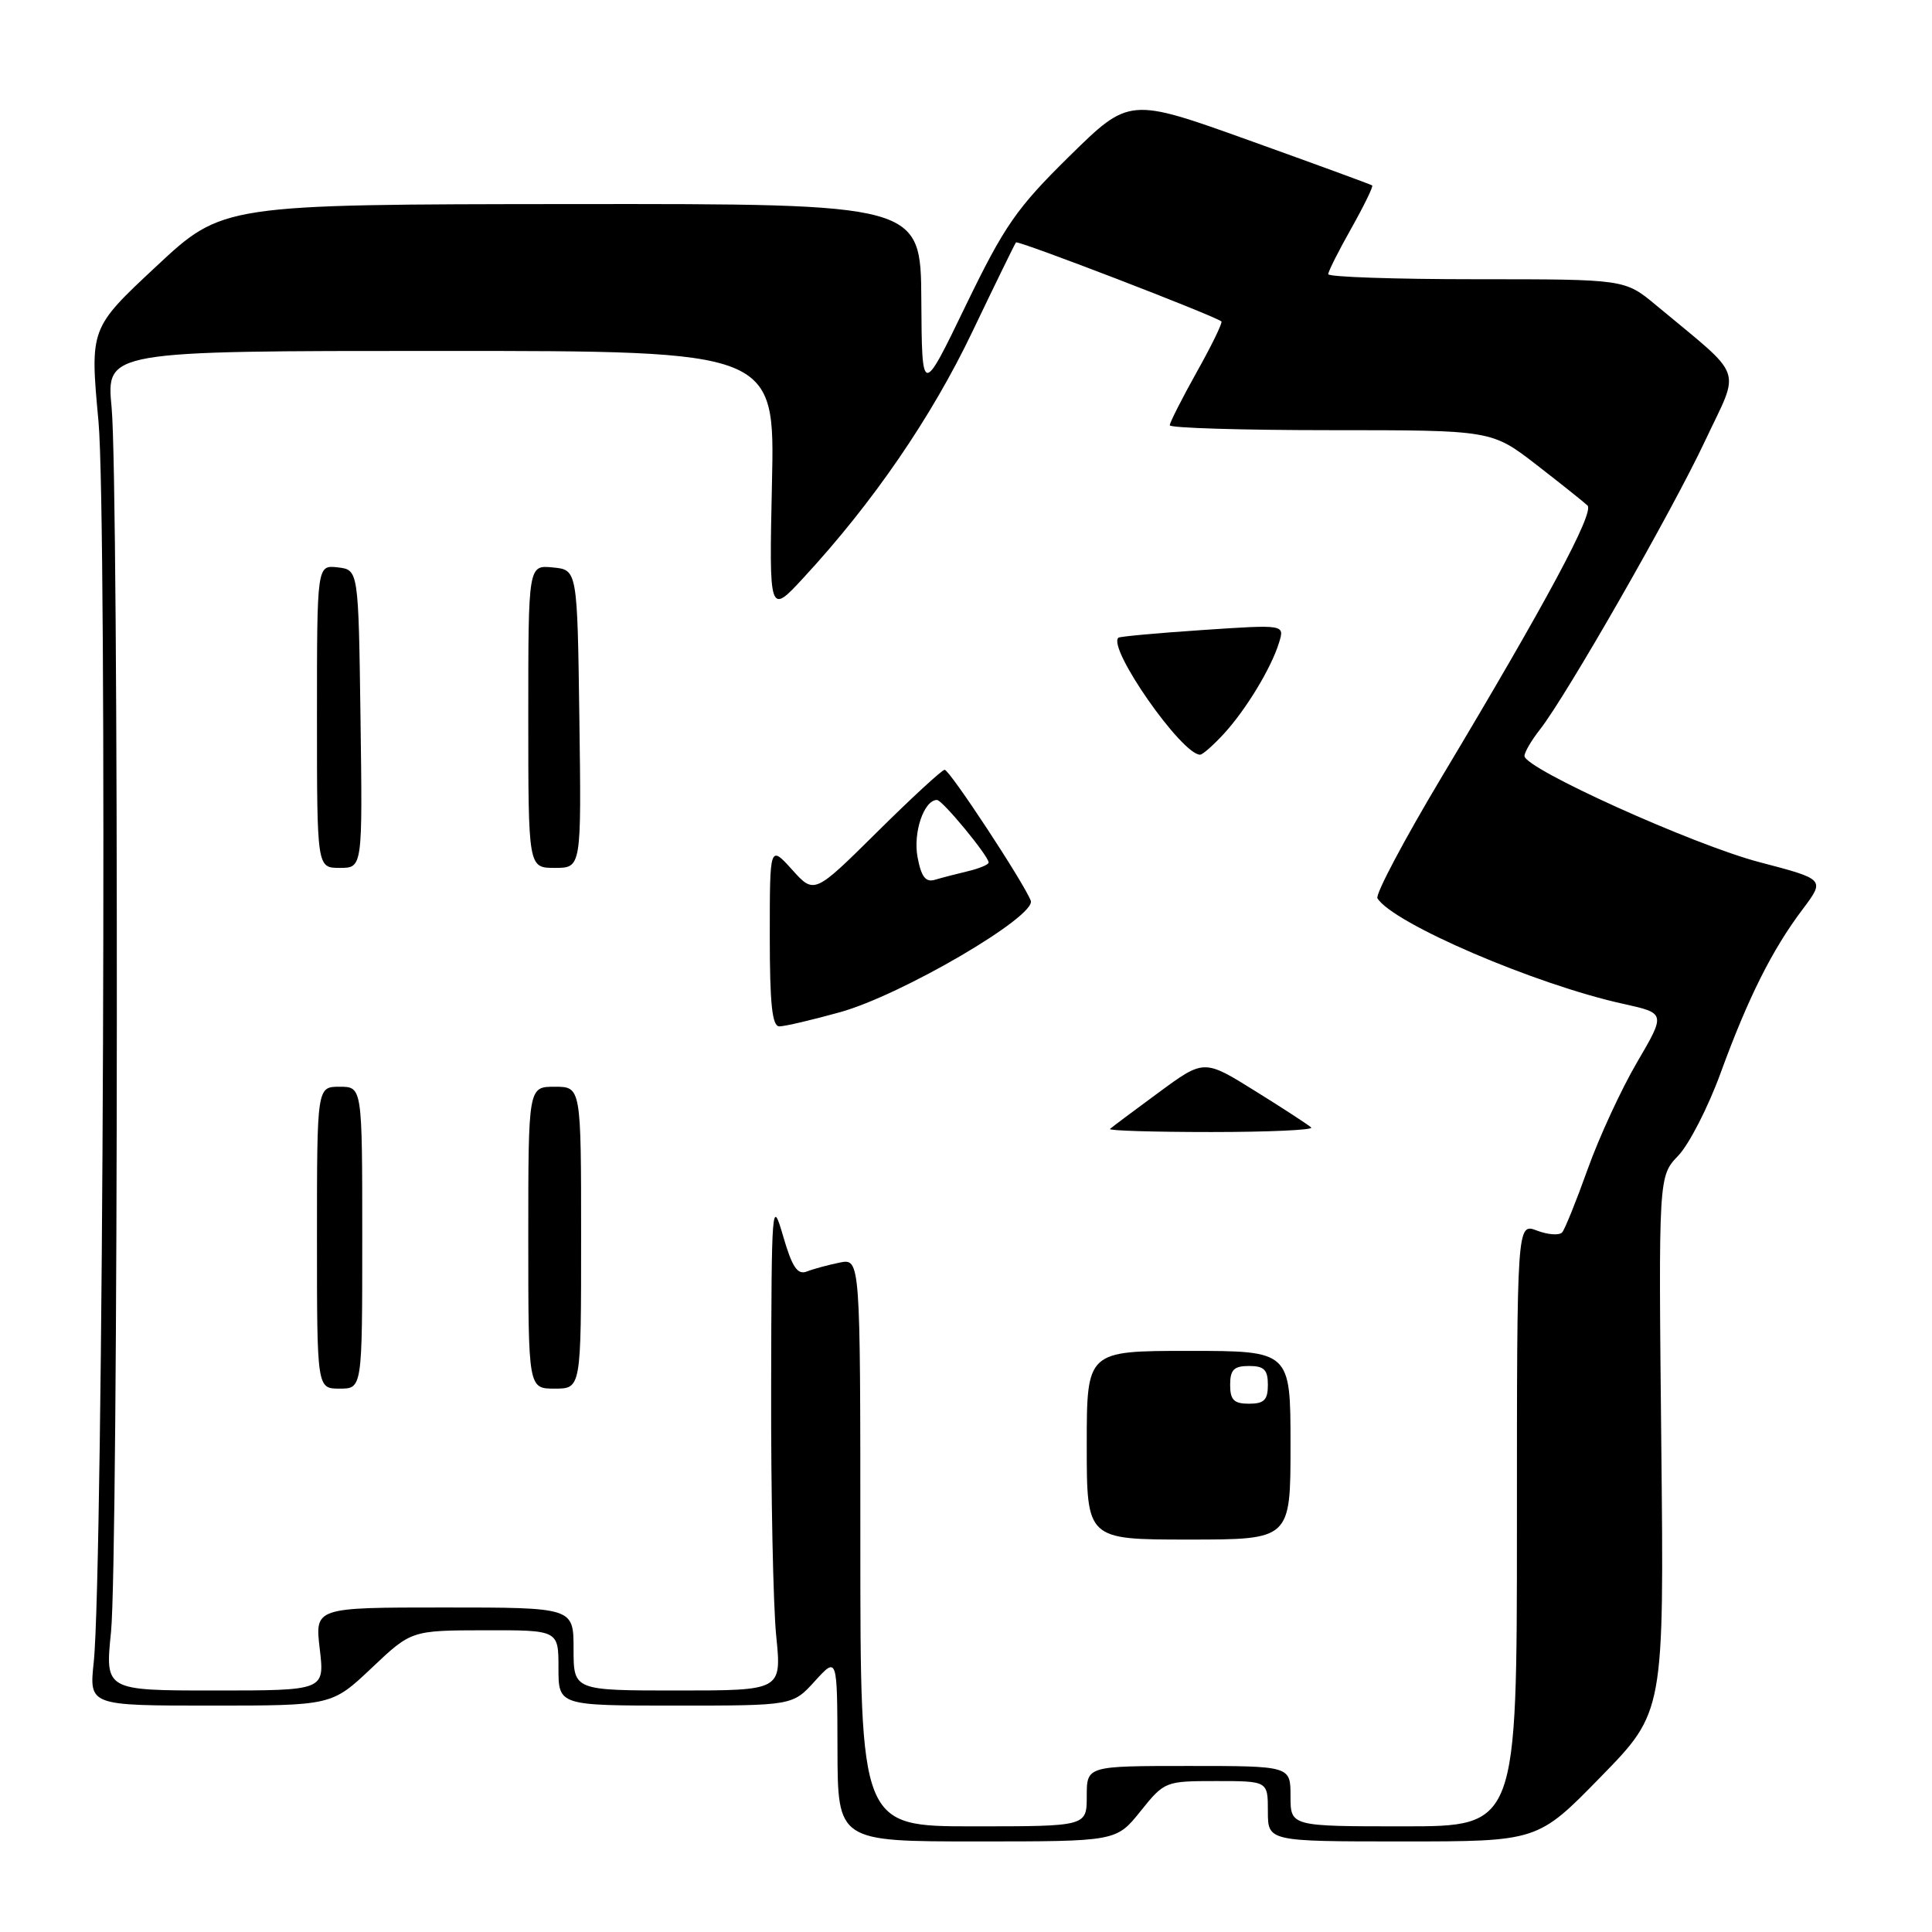 <?xml version="1.0" encoding="UTF-8" standalone="no"?>
<!DOCTYPE svg PUBLIC "-//W3C//DTD SVG 1.1//EN" "http://www.w3.org/Graphics/SVG/1.1/DTD/svg11.dtd" >
<svg xmlns="http://www.w3.org/2000/svg" xmlns:xlink="http://www.w3.org/1999/xlink" version="1.1" viewBox="0 0 256 256">
 <g >
 <path fill="currentColor"
d=" M 151.12 240.00 C 154.30 236.04 154.40 236.00 161.17 236.00 C 168.00 236.00 168.00 236.00 168.00 240.00 C 168.00 244.00 168.00 244.00 185.88 244.00 C 203.76 244.00 203.76 244.00 212.13 235.42 C 220.50 226.85 220.50 226.85 220.13 191.35 C 219.76 155.86 219.76 155.86 222.38 153.13 C 223.82 151.62 226.35 146.69 228.00 142.15 C 231.63 132.21 234.82 125.84 238.84 120.51 C 241.84 116.52 241.84 116.52 233.17 114.25 C 224.41 111.96 202.00 101.84 202.00 100.17 C 202.00 99.68 202.92 98.10 204.04 96.68 C 207.55 92.21 221.55 67.75 225.93 58.42 C 230.63 48.42 231.33 50.35 219.40 40.41 C 215.29 37.00 215.29 37.00 195.65 37.00 C 184.84 37.00 176.00 36.70 176.00 36.33 C 176.00 35.96 177.38 33.22 179.07 30.23 C 180.75 27.24 181.99 24.69 181.82 24.57 C 181.64 24.44 174.33 21.76 165.57 18.62 C 149.64 12.90 149.64 12.90 141.70 20.70 C 134.68 27.61 133.11 29.87 127.96 40.50 C 122.16 52.50 122.16 52.50 122.08 39.75 C 122.00 27.00 122.00 27.00 75.75 27.04 C 29.50 27.08 29.50 27.08 20.71 35.29 C 11.91 43.50 11.91 43.50 13.05 55.84 C 14.22 68.53 13.69 208.23 12.42 220.25 C 11.81 226.00 11.81 226.00 27.89 226.00 C 43.97 226.00 43.97 226.00 49.24 221.02 C 54.50 216.04 54.50 216.04 64.25 216.02 C 74.00 216.00 74.00 216.00 74.00 221.00 C 74.00 226.00 74.00 226.00 89.51 226.00 C 105.03 226.00 105.03 226.00 107.98 222.75 C 110.94 219.50 110.94 219.50 110.97 231.75 C 111.00 244.00 111.00 244.00 129.45 244.00 C 147.91 244.00 147.91 244.00 151.12 240.00 Z  M 114.00 204.38 C 114.00 166.75 114.00 166.75 111.25 167.30 C 109.74 167.61 107.78 168.14 106.91 168.48 C 105.67 168.96 104.97 167.92 103.77 163.80 C 102.28 158.68 102.23 159.36 102.18 184.00 C 102.15 198.03 102.45 212.76 102.85 216.75 C 103.58 224.00 103.58 224.00 89.79 224.00 C 76.00 224.00 76.00 224.00 76.00 218.50 C 76.00 213.00 76.00 213.00 58.86 213.00 C 41.72 213.00 41.72 213.00 42.37 218.50 C 43.02 224.00 43.02 224.00 28.47 224.00 C 13.92 224.00 13.92 224.00 14.71 216.25 C 15.69 206.60 15.76 64.25 14.79 54.00 C 14.07 46.50 14.07 46.50 58.37 46.50 C 102.68 46.50 102.68 46.50 102.29 64.00 C 101.91 81.50 101.91 81.50 106.52 76.50 C 115.66 66.61 123.42 55.30 128.82 44.00 C 131.85 37.67 134.46 32.33 134.62 32.12 C 134.87 31.81 160.78 41.77 161.84 42.59 C 162.03 42.73 160.57 45.74 158.59 49.27 C 156.62 52.80 155.00 55.99 155.00 56.35 C 155.00 56.71 164.60 57.00 176.33 57.00 C 197.65 57.00 197.65 57.00 203.58 61.58 C 206.83 64.10 209.88 66.53 210.35 66.98 C 211.29 67.89 204.93 79.75 191.12 102.81 C 186.08 111.23 182.21 118.53 182.52 119.03 C 184.57 122.35 203.48 130.47 215.11 133.02 C 220.72 134.26 220.72 134.26 216.90 140.79 C 214.80 144.38 211.87 150.74 210.38 154.91 C 208.89 159.08 207.37 162.85 207.00 163.29 C 206.63 163.72 205.13 163.62 203.66 163.06 C 201.00 162.05 201.00 162.05 201.00 202.02 C 201.00 242.00 201.00 242.00 186.00 242.00 C 171.00 242.00 171.00 242.00 171.00 238.00 C 171.00 234.00 171.00 234.00 157.50 234.00 C 144.00 234.00 144.00 234.00 144.00 238.00 C 144.00 242.00 144.00 242.00 129.00 242.00 C 114.00 242.00 114.00 242.00 114.00 204.38 Z  M 171.00 191.50 C 171.00 179.00 171.00 179.00 157.50 179.00 C 144.00 179.00 144.00 179.00 144.00 191.50 C 144.00 204.00 144.00 204.00 157.50 204.00 C 171.00 204.00 171.00 204.00 171.00 191.50 Z  M 48.00 164.00 C 48.00 144.00 48.00 144.00 45.00 144.00 C 42.00 144.00 42.00 144.00 42.00 164.00 C 42.00 184.00 42.00 184.00 45.00 184.00 C 48.00 184.00 48.00 184.00 48.00 164.00 Z  M 77.00 164.00 C 77.00 144.00 77.00 144.00 73.50 144.00 C 70.00 144.00 70.00 144.00 70.00 164.00 C 70.00 184.00 70.00 184.00 73.50 184.00 C 77.00 184.00 77.00 184.00 77.00 164.00 Z  M 173.74 149.40 C 173.41 149.08 170.08 146.90 166.34 144.58 C 159.54 140.34 159.54 140.34 153.52 144.77 C 150.21 147.20 147.31 149.37 147.08 149.59 C 146.85 149.82 152.89 150.00 160.50 150.00 C 168.11 150.00 174.07 149.73 173.74 149.40 Z  M 111.28 134.13 C 119.45 131.87 137.36 121.39 136.58 119.34 C 135.65 116.94 125.83 102.00 125.17 102.00 C 124.83 102.00 120.80 105.71 116.22 110.25 C 107.89 118.50 107.89 118.50 104.95 115.23 C 102.00 111.97 102.00 111.97 102.00 123.98 C 102.00 133.04 102.31 136.00 103.27 136.00 C 103.97 136.00 107.57 135.16 111.28 134.13 Z  M 47.77 95.25 C 47.50 75.50 47.50 75.50 44.75 75.18 C 42.00 74.87 42.00 74.87 42.00 94.93 C 42.00 115.00 42.00 115.00 45.02 115.00 C 48.04 115.00 48.04 115.00 47.77 95.25 Z  M 76.77 95.25 C 76.50 75.50 76.50 75.50 73.25 75.19 C 70.00 74.87 70.00 74.87 70.00 94.94 C 70.00 115.00 70.00 115.00 73.52 115.00 C 77.04 115.00 77.04 115.00 76.77 95.25 Z  M 162.15 97.25 C 165.12 94.02 168.47 88.48 169.49 85.12 C 170.22 82.75 170.22 82.75 159.36 83.48 C 153.39 83.88 148.36 84.34 148.19 84.50 C 146.72 85.87 156.58 100.00 159.02 100.00 C 159.35 100.00 160.76 98.76 162.15 97.25 Z  M 163.00 183.50 C 163.00 181.50 163.50 181.00 165.50 181.00 C 167.50 181.00 168.00 181.50 168.00 183.50 C 168.00 185.50 167.50 186.00 165.50 186.00 C 163.50 186.00 163.00 185.50 163.00 183.50 Z  M 121.58 113.58 C 120.97 110.31 122.43 106.00 124.16 106.00 C 124.87 106.00 131.00 113.43 131.00 114.29 C 131.00 114.56 129.76 115.08 128.25 115.44 C 126.74 115.80 124.77 116.31 123.87 116.58 C 122.65 116.94 122.07 116.18 121.58 113.58 Z "/>
</g>
</svg>